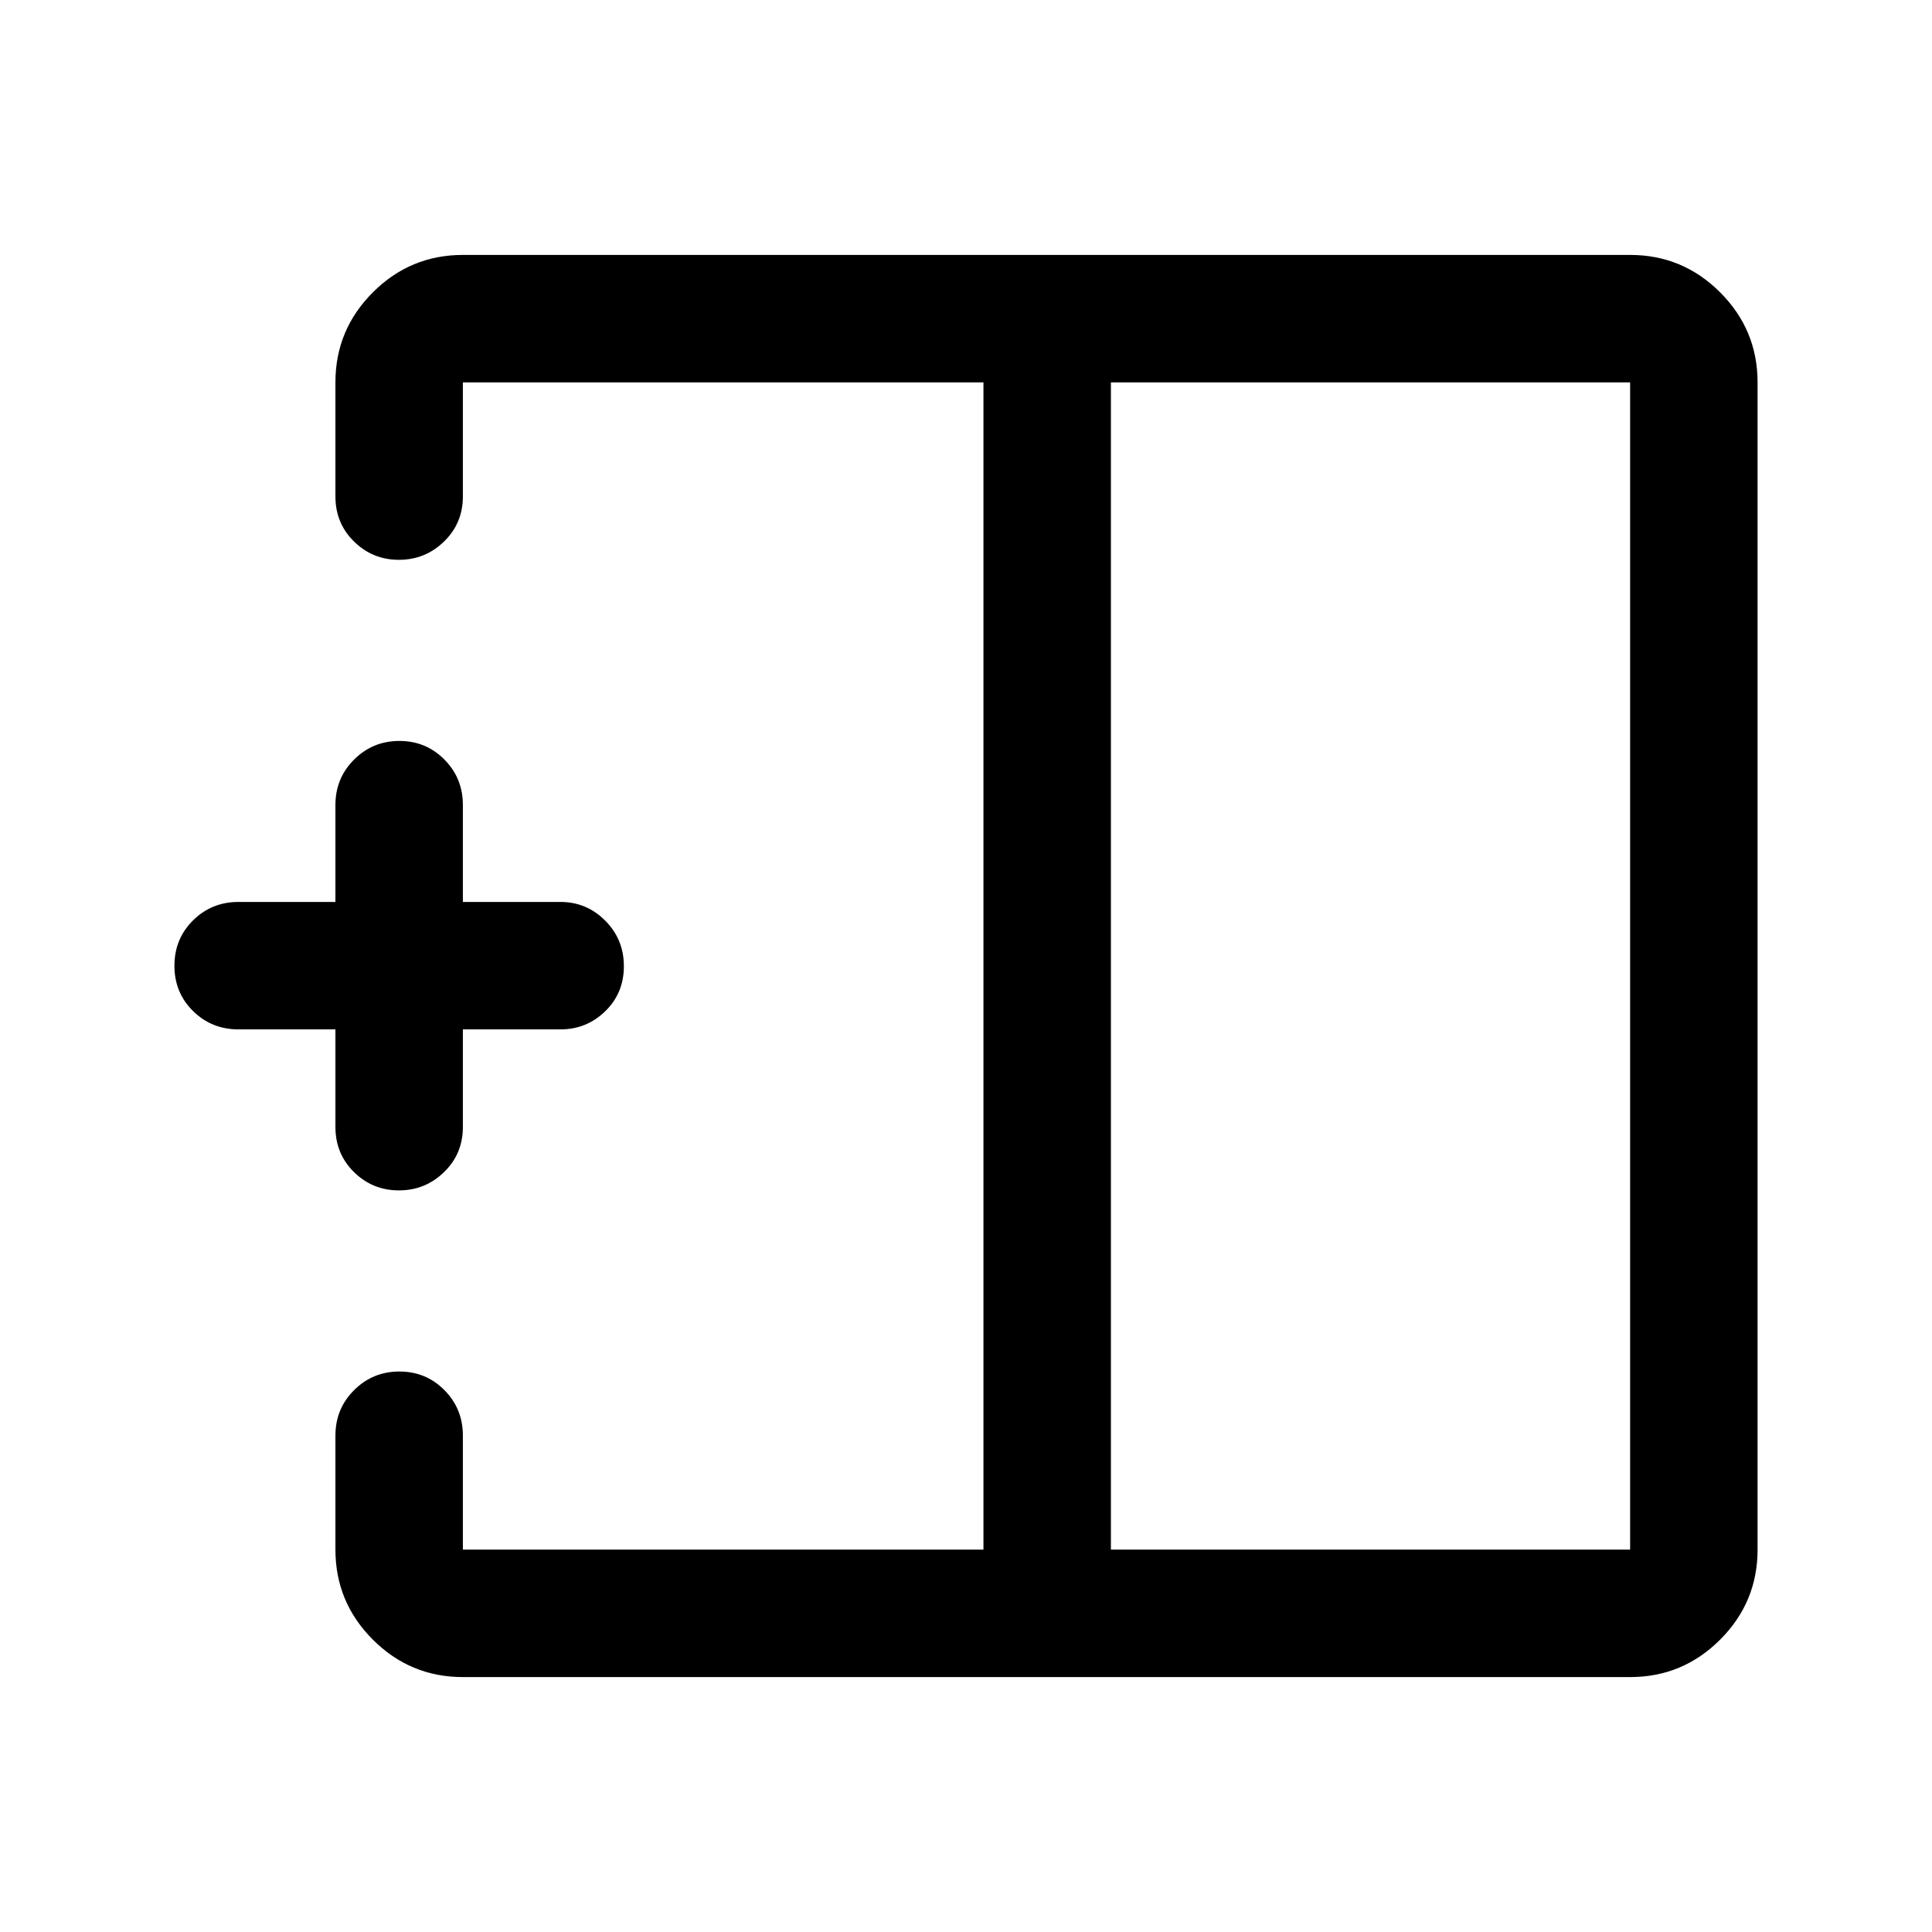 <svg xmlns="http://www.w3.org/2000/svg" height="40" viewBox="0 -960 960 960" width="40"><path d="M552-190h258v-580H552v580Zm-322 63.33q-26.13 0-44.73-18.6-18.6-18.6-18.6-44.73v-56.67q0-13.33 9.28-22.58 9.28-9.25 22.5-9.25t22.38 9.25Q230-260 230-246.67V-190h258.67v-580H230v56.67q0 13.33-9.36 22.41-9.35 9.09-22.42 9.09-13.07 0-22.31-9.09-9.24-9.08-9.24-22.41V-770q0-26.13 18.6-44.73 18.6-18.6 44.73-18.6h580q26.13 0 44.73 18.6 18.6 18.6 18.6 44.73v580q0 26.13-18.6 44.73-18.6 18.6-44.73 18.6H230ZM198.22-368.5q-13.07 0-22.31-9.08-9.24-9.09-9.24-22.42v-48.5H118.5q-13.33 0-22.58-9.12-9.25-9.11-9.25-22.5 0-13.38 9.25-22.55 9.25-9.16 22.58-9.16h48.17V-560q0-13.33 9.28-22.58 9.28-9.25 22.5-9.25t22.38 9.25Q230-573.33 230-560v48.17h48.5q12.95 0 22.22 9.28 9.28 9.28 9.28 22.67 0 13.38-9.28 22.38-9.27 9-22.22 9H230v48.5q0 13.33-9.36 22.42-9.35 9.08-22.42 9.08ZM488.67-480Zm63.33 0h-63.33H552Zm0 0Z"/></svg>